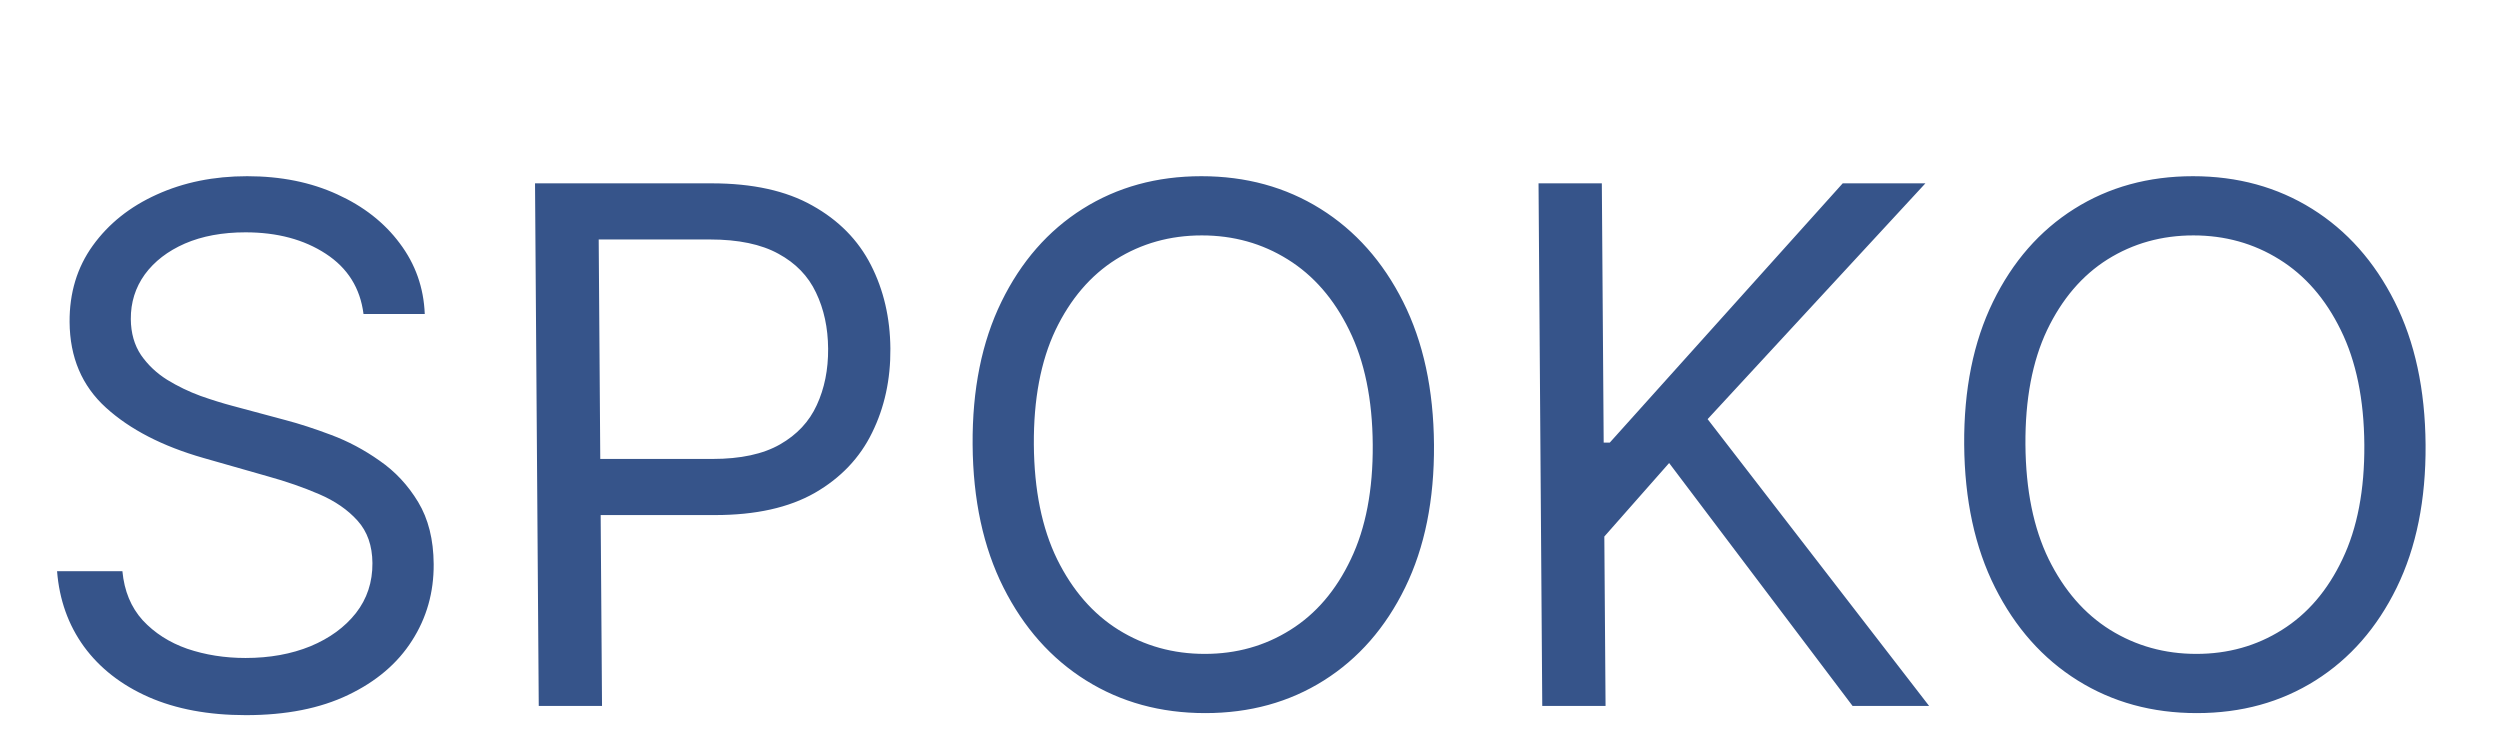 <svg width="104" height="31" viewBox="0 0 104 31" fill="none" xmlns="http://www.w3.org/2000/svg">
<path d="M15.122 13.062C14.987 11.986 14.464 11.151 13.554 10.557C12.644 9.962 11.531 9.665 10.214 9.665C9.252 9.665 8.411 9.821 7.691 10.132C6.979 10.444 6.423 10.872 6.023 11.417C5.631 11.962 5.437 12.581 5.442 13.274C5.446 13.855 5.588 14.354 5.867 14.771C6.153 15.182 6.516 15.525 6.957 15.801C7.397 16.07 7.859 16.293 8.342 16.47C8.824 16.64 9.267 16.777 9.671 16.884L11.884 17.478C12.451 17.627 13.082 17.832 13.778 18.094C14.48 18.356 15.152 18.713 15.792 19.166C16.439 19.612 16.974 20.185 17.396 20.886C17.819 21.586 18.034 22.446 18.041 23.465C18.049 24.64 17.749 25.701 17.14 26.65C16.538 27.598 15.652 28.352 14.481 28.911C13.317 29.47 11.9 29.75 10.23 29.75C8.673 29.75 7.323 29.498 6.18 28.996C5.044 28.493 4.148 27.793 3.49 26.894C2.84 25.995 2.468 24.951 2.374 23.762H5.092C5.169 24.583 5.449 25.263 5.935 25.801C6.427 26.331 7.045 26.728 7.79 26.989C8.542 27.244 9.35 27.372 10.213 27.372C11.218 27.372 12.119 27.209 12.917 26.883C13.714 26.551 14.344 26.091 14.807 25.503C15.27 24.909 15.499 24.215 15.493 23.423C15.488 22.701 15.282 22.113 14.875 21.661C14.469 21.208 13.935 20.84 13.275 20.557C12.615 20.273 11.902 20.026 11.136 19.814L8.455 19.049C6.753 18.561 5.404 17.864 4.407 16.958C3.409 16.052 2.906 14.867 2.895 13.402C2.886 12.184 3.208 11.123 3.86 10.217C4.518 9.304 5.405 8.597 6.52 8.094C7.641 7.584 8.896 7.33 10.283 7.33C11.684 7.33 12.931 7.581 14.025 8.083C15.118 8.579 15.987 9.258 16.63 10.122C17.28 10.985 17.627 11.965 17.67 13.062H15.122ZM22.412 29.367L22.257 7.627H29.603C31.308 7.627 32.705 7.935 33.792 8.55C34.886 9.159 35.699 9.984 36.23 11.024C36.761 12.064 37.031 13.225 37.04 14.506C37.05 15.787 36.796 16.951 36.28 17.998C35.77 19.046 34.977 19.881 33.898 20.503C32.82 21.119 31.435 21.427 29.744 21.427H24.478L24.462 19.092H29.642C30.81 19.092 31.746 18.89 32.451 18.486C33.156 18.083 33.665 17.538 33.978 16.852C34.299 16.158 34.456 15.376 34.45 14.506C34.444 13.635 34.276 12.857 33.945 12.17C33.622 11.484 33.101 10.946 32.384 10.557C31.666 10.161 30.716 9.962 29.535 9.962H24.906L25.044 29.367H22.412ZM59.654 18.497C59.67 20.79 59.27 22.772 58.454 24.442C57.638 26.112 56.511 27.4 55.074 28.306C53.637 29.212 51.991 29.665 50.137 29.665C48.282 29.665 46.63 29.212 45.18 28.306C43.73 27.4 42.585 26.112 41.745 24.442C40.905 22.772 40.477 20.79 40.461 18.497C40.444 16.204 40.844 14.223 41.66 12.553C42.476 10.882 43.603 9.594 45.04 8.688C46.478 7.783 48.123 7.33 49.978 7.33C51.832 7.33 53.484 7.783 54.934 8.688C56.384 9.594 57.529 10.882 58.369 12.553C59.209 14.223 59.637 16.204 59.654 18.497ZM57.106 18.497C57.093 16.615 56.766 15.026 56.127 13.731C55.495 12.436 54.642 11.456 53.569 10.79C52.503 10.125 51.312 9.793 49.995 9.793C48.679 9.793 47.489 10.125 46.425 10.79C45.368 11.456 44.529 12.436 43.908 13.731C43.295 15.026 42.995 16.615 43.008 18.497C43.022 20.38 43.344 21.968 43.976 23.264C44.615 24.559 45.468 25.539 46.535 26.204C47.608 26.869 48.803 27.202 50.119 27.202C51.435 27.202 52.622 26.869 53.679 26.204C54.743 25.539 55.581 24.559 56.195 23.264C56.816 21.968 57.119 20.38 57.106 18.497ZM64.158 29.367L64.003 7.627H66.636L66.713 18.412H66.967L76.657 7.627H80.097L71.037 17.436L80.251 29.367H77.067L69.436 19.262L66.74 22.319L66.791 29.367H64.158ZM100.904 18.497C100.92 20.79 100.52 22.772 99.704 24.442C98.888 26.112 97.761 27.4 96.324 28.306C94.887 29.212 93.241 29.665 91.387 29.665C89.532 29.665 87.88 29.212 86.43 28.306C84.98 27.4 83.835 26.112 82.995 24.442C82.155 22.772 81.727 20.79 81.71 18.497C81.694 16.204 82.094 14.223 82.91 12.553C83.726 10.882 84.853 9.594 86.29 8.688C87.728 7.783 89.373 7.33 91.228 7.33C93.082 7.33 94.734 7.783 96.184 8.688C97.634 9.594 98.779 10.882 99.619 12.553C100.459 14.223 100.887 16.204 100.904 18.497ZM98.356 18.497C98.343 16.615 98.016 15.026 97.377 13.731C96.745 12.436 95.892 11.456 94.819 10.79C93.753 10.125 92.561 9.793 91.245 9.793C89.929 9.793 88.739 10.125 87.675 10.79C86.618 11.456 85.779 12.436 85.159 13.731C84.545 15.026 84.245 16.615 84.258 18.497C84.272 20.38 84.594 21.968 85.226 23.264C85.865 24.559 86.718 25.539 87.784 26.204C88.858 26.869 90.053 27.202 91.369 27.202C92.685 27.202 93.872 26.869 94.929 26.204C95.993 25.539 96.832 24.559 97.445 23.264C98.066 21.968 98.369 20.38 98.356 18.497Z" fill="#36548A"/>
</svg>
